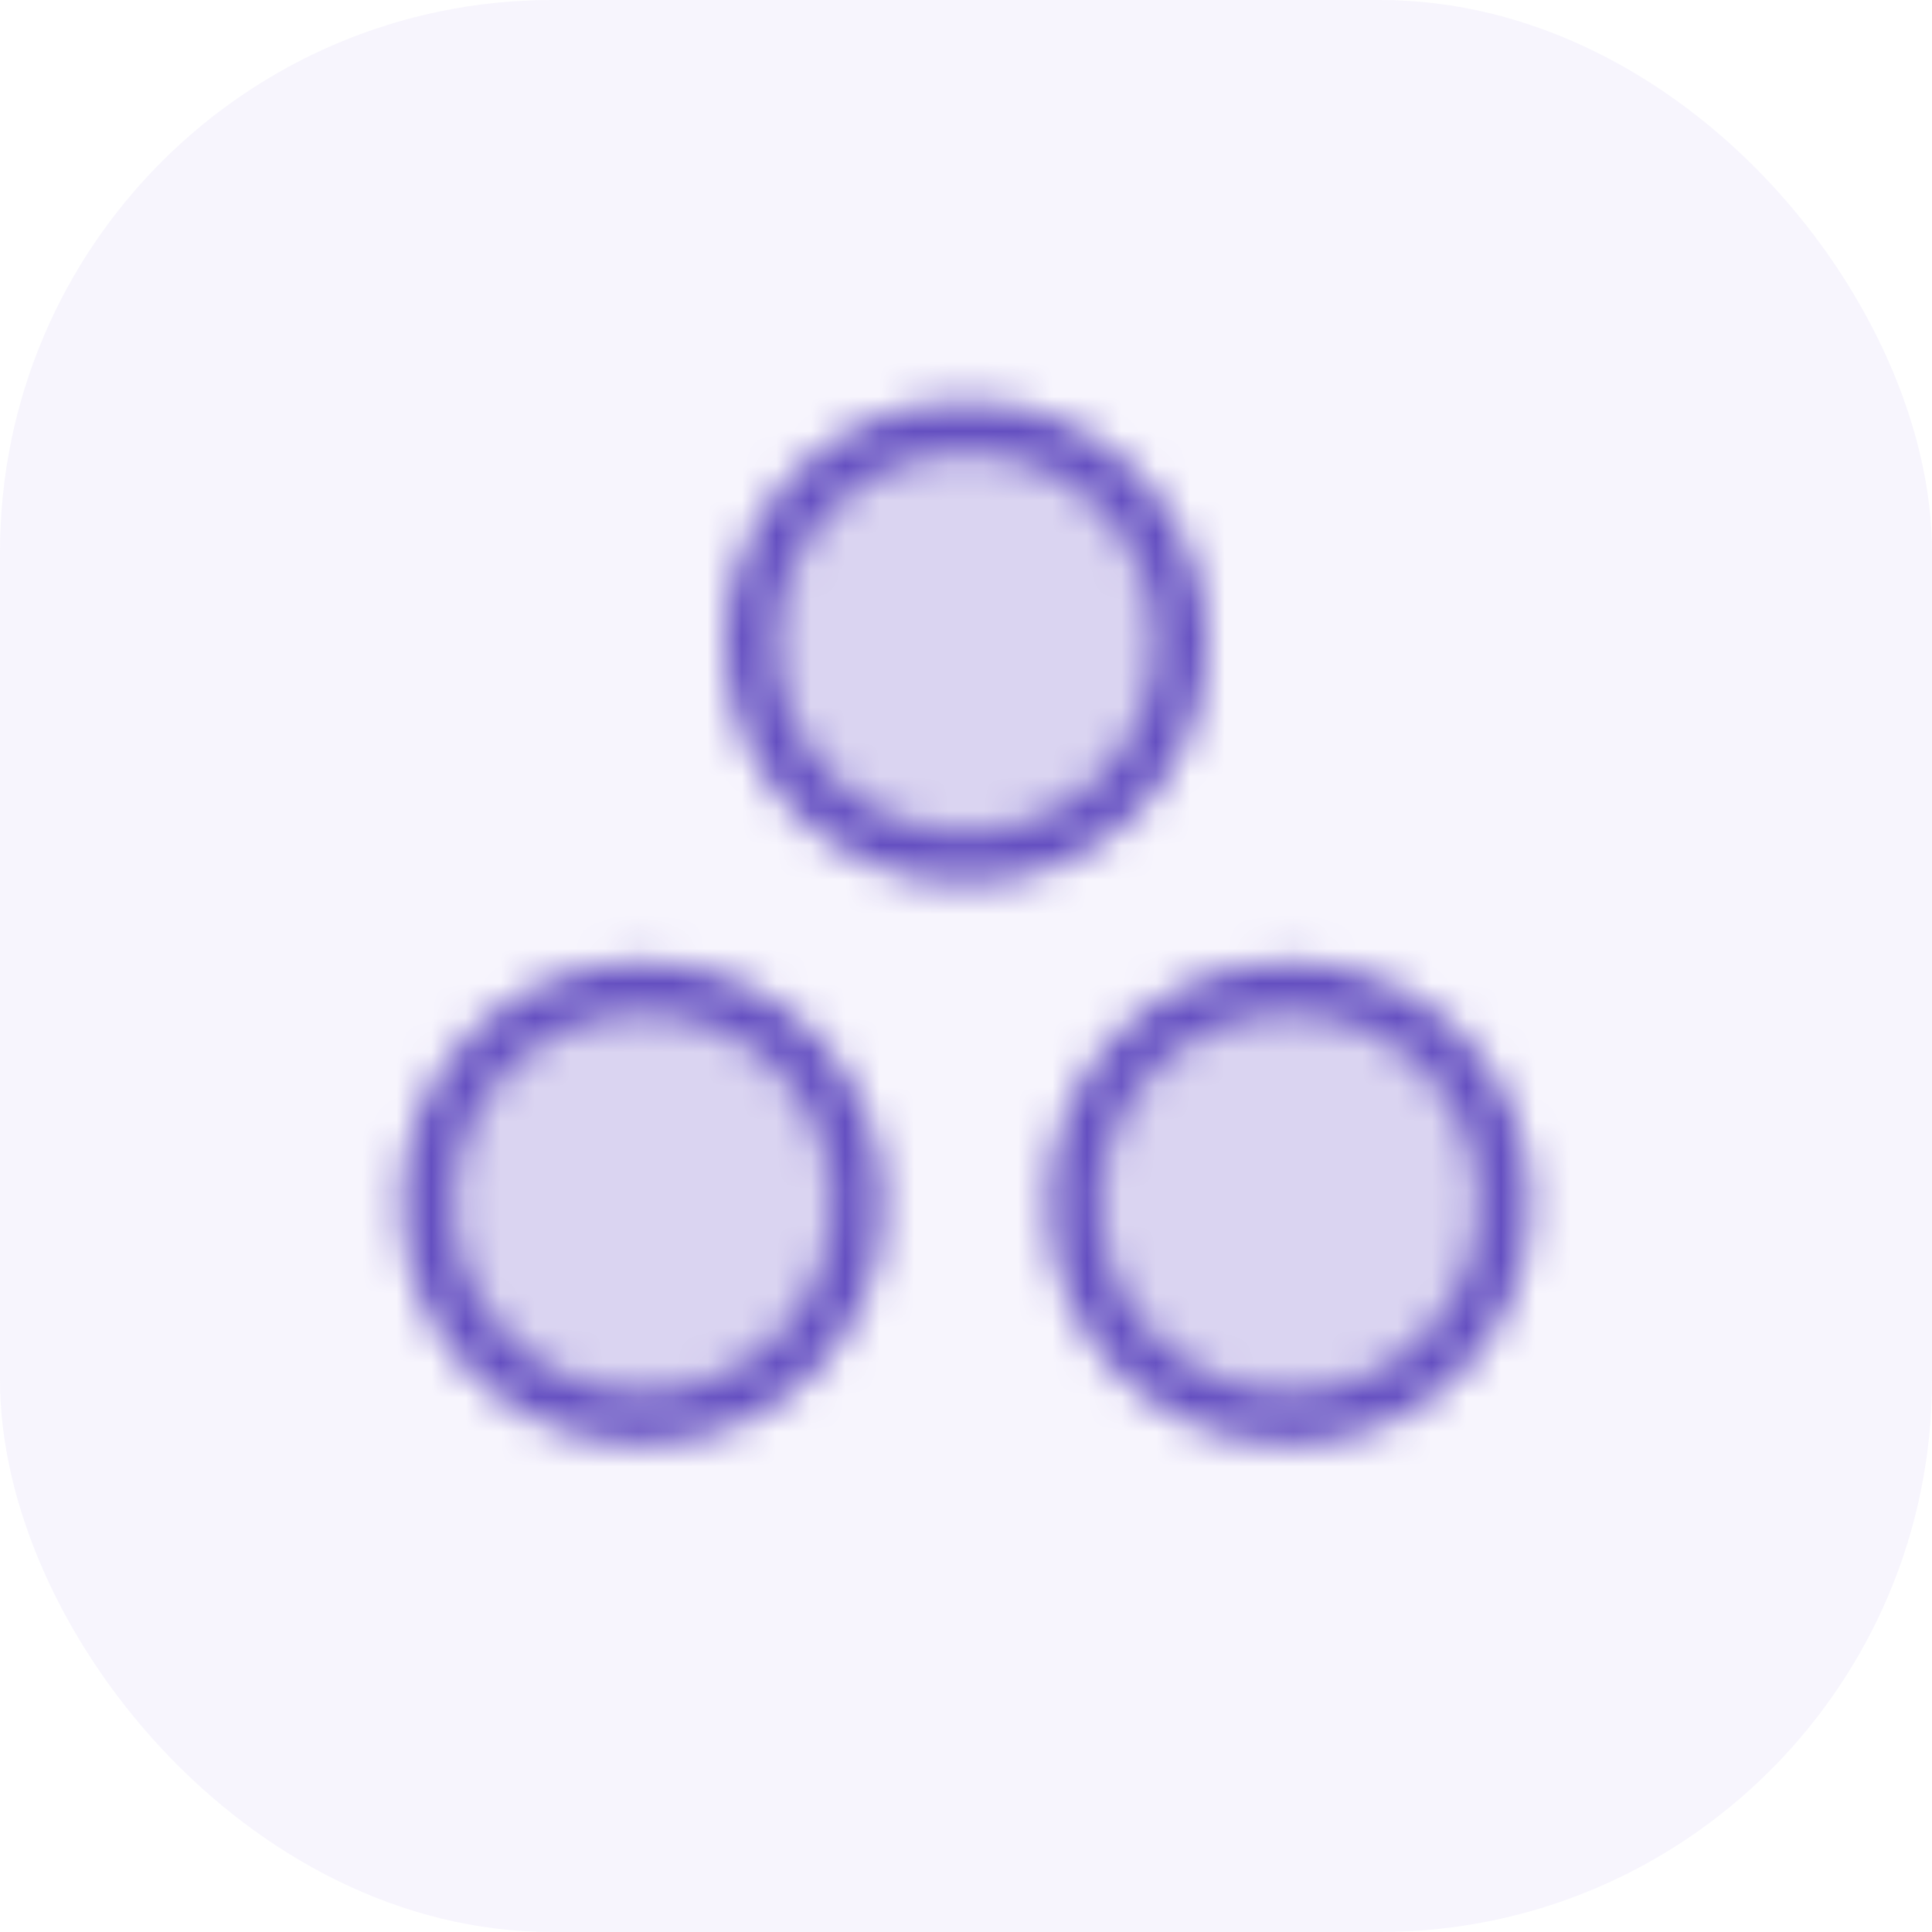 <svg width="56" height="56" viewBox="0 0 56 56" fill="none" xmlns="http://www.w3.org/2000/svg">
<g clip-path="url(#clip0_4018_33912)">
<rect width="56" height="56" rx="16" fill="#AA99EC" fill-opacity="0.095"/>
<mask id="mask0_4018_33912" style="mask-type:alpha" maskUnits="userSpaceOnUse" x="8" y="8" width="40" height="40">
<path opacity="0.2" d="M28 24.875C31.452 24.875 34.25 22.077 34.25 18.625C34.25 15.173 31.452 12.375 28 12.375C24.548 12.375 21.75 15.173 21.75 18.625C21.75 22.077 24.548 24.875 28 24.875Z" fill="black"/>
<path opacity="0.2" d="M37.375 41.125C40.827 41.125 43.625 38.327 43.625 34.875C43.625 31.423 40.827 28.625 37.375 28.625C33.923 28.625 31.125 31.423 31.125 34.875C31.125 38.327 33.923 41.125 37.375 41.125Z" fill="black"/>
<path opacity="0.2" d="M18.625 41.125C22.077 41.125 24.875 38.327 24.875 34.875C24.875 31.423 22.077 28.625 18.625 28.625C15.173 28.625 12.375 31.423 12.375 34.875C12.375 38.327 15.173 41.125 18.625 41.125Z" fill="black"/>
<path d="M28 24.875C31.452 24.875 34.25 22.077 34.25 18.625C34.25 15.173 31.452 12.375 28 12.375C24.548 12.375 21.75 15.173 21.75 18.625C21.75 22.077 24.548 24.875 28 24.875Z" stroke="black" stroke-width="1.5" stroke-linecap="round" stroke-linejoin="round"/>
<path d="M37.375 41.125C40.827 41.125 43.625 38.327 43.625 34.875C43.625 31.423 40.827 28.625 37.375 28.625C33.923 28.625 31.125 31.423 31.125 34.875C31.125 38.327 33.923 41.125 37.375 41.125Z" stroke="black" stroke-width="1.5" stroke-linecap="round" stroke-linejoin="round"/>
<path d="M18.625 41.125C22.077 41.125 24.875 38.327 24.875 34.875C24.875 31.423 22.077 28.625 18.625 28.625C15.173 28.625 12.375 31.423 12.375 34.875C12.375 38.327 15.173 41.125 18.625 41.125Z" stroke="black" stroke-width="1.5" stroke-linecap="round" stroke-linejoin="round"/>
</mask>
<g mask="url(#mask0_4018_33912)">
<rect x="8" y="8" width="40" height="40" fill="#644FC1"/>
</g>
</g>
<defs>
<clipPath id="clip0_4018_33912">
<rect width="56" height="56" fill="white"/>
</clipPath>
</defs>
</svg>
